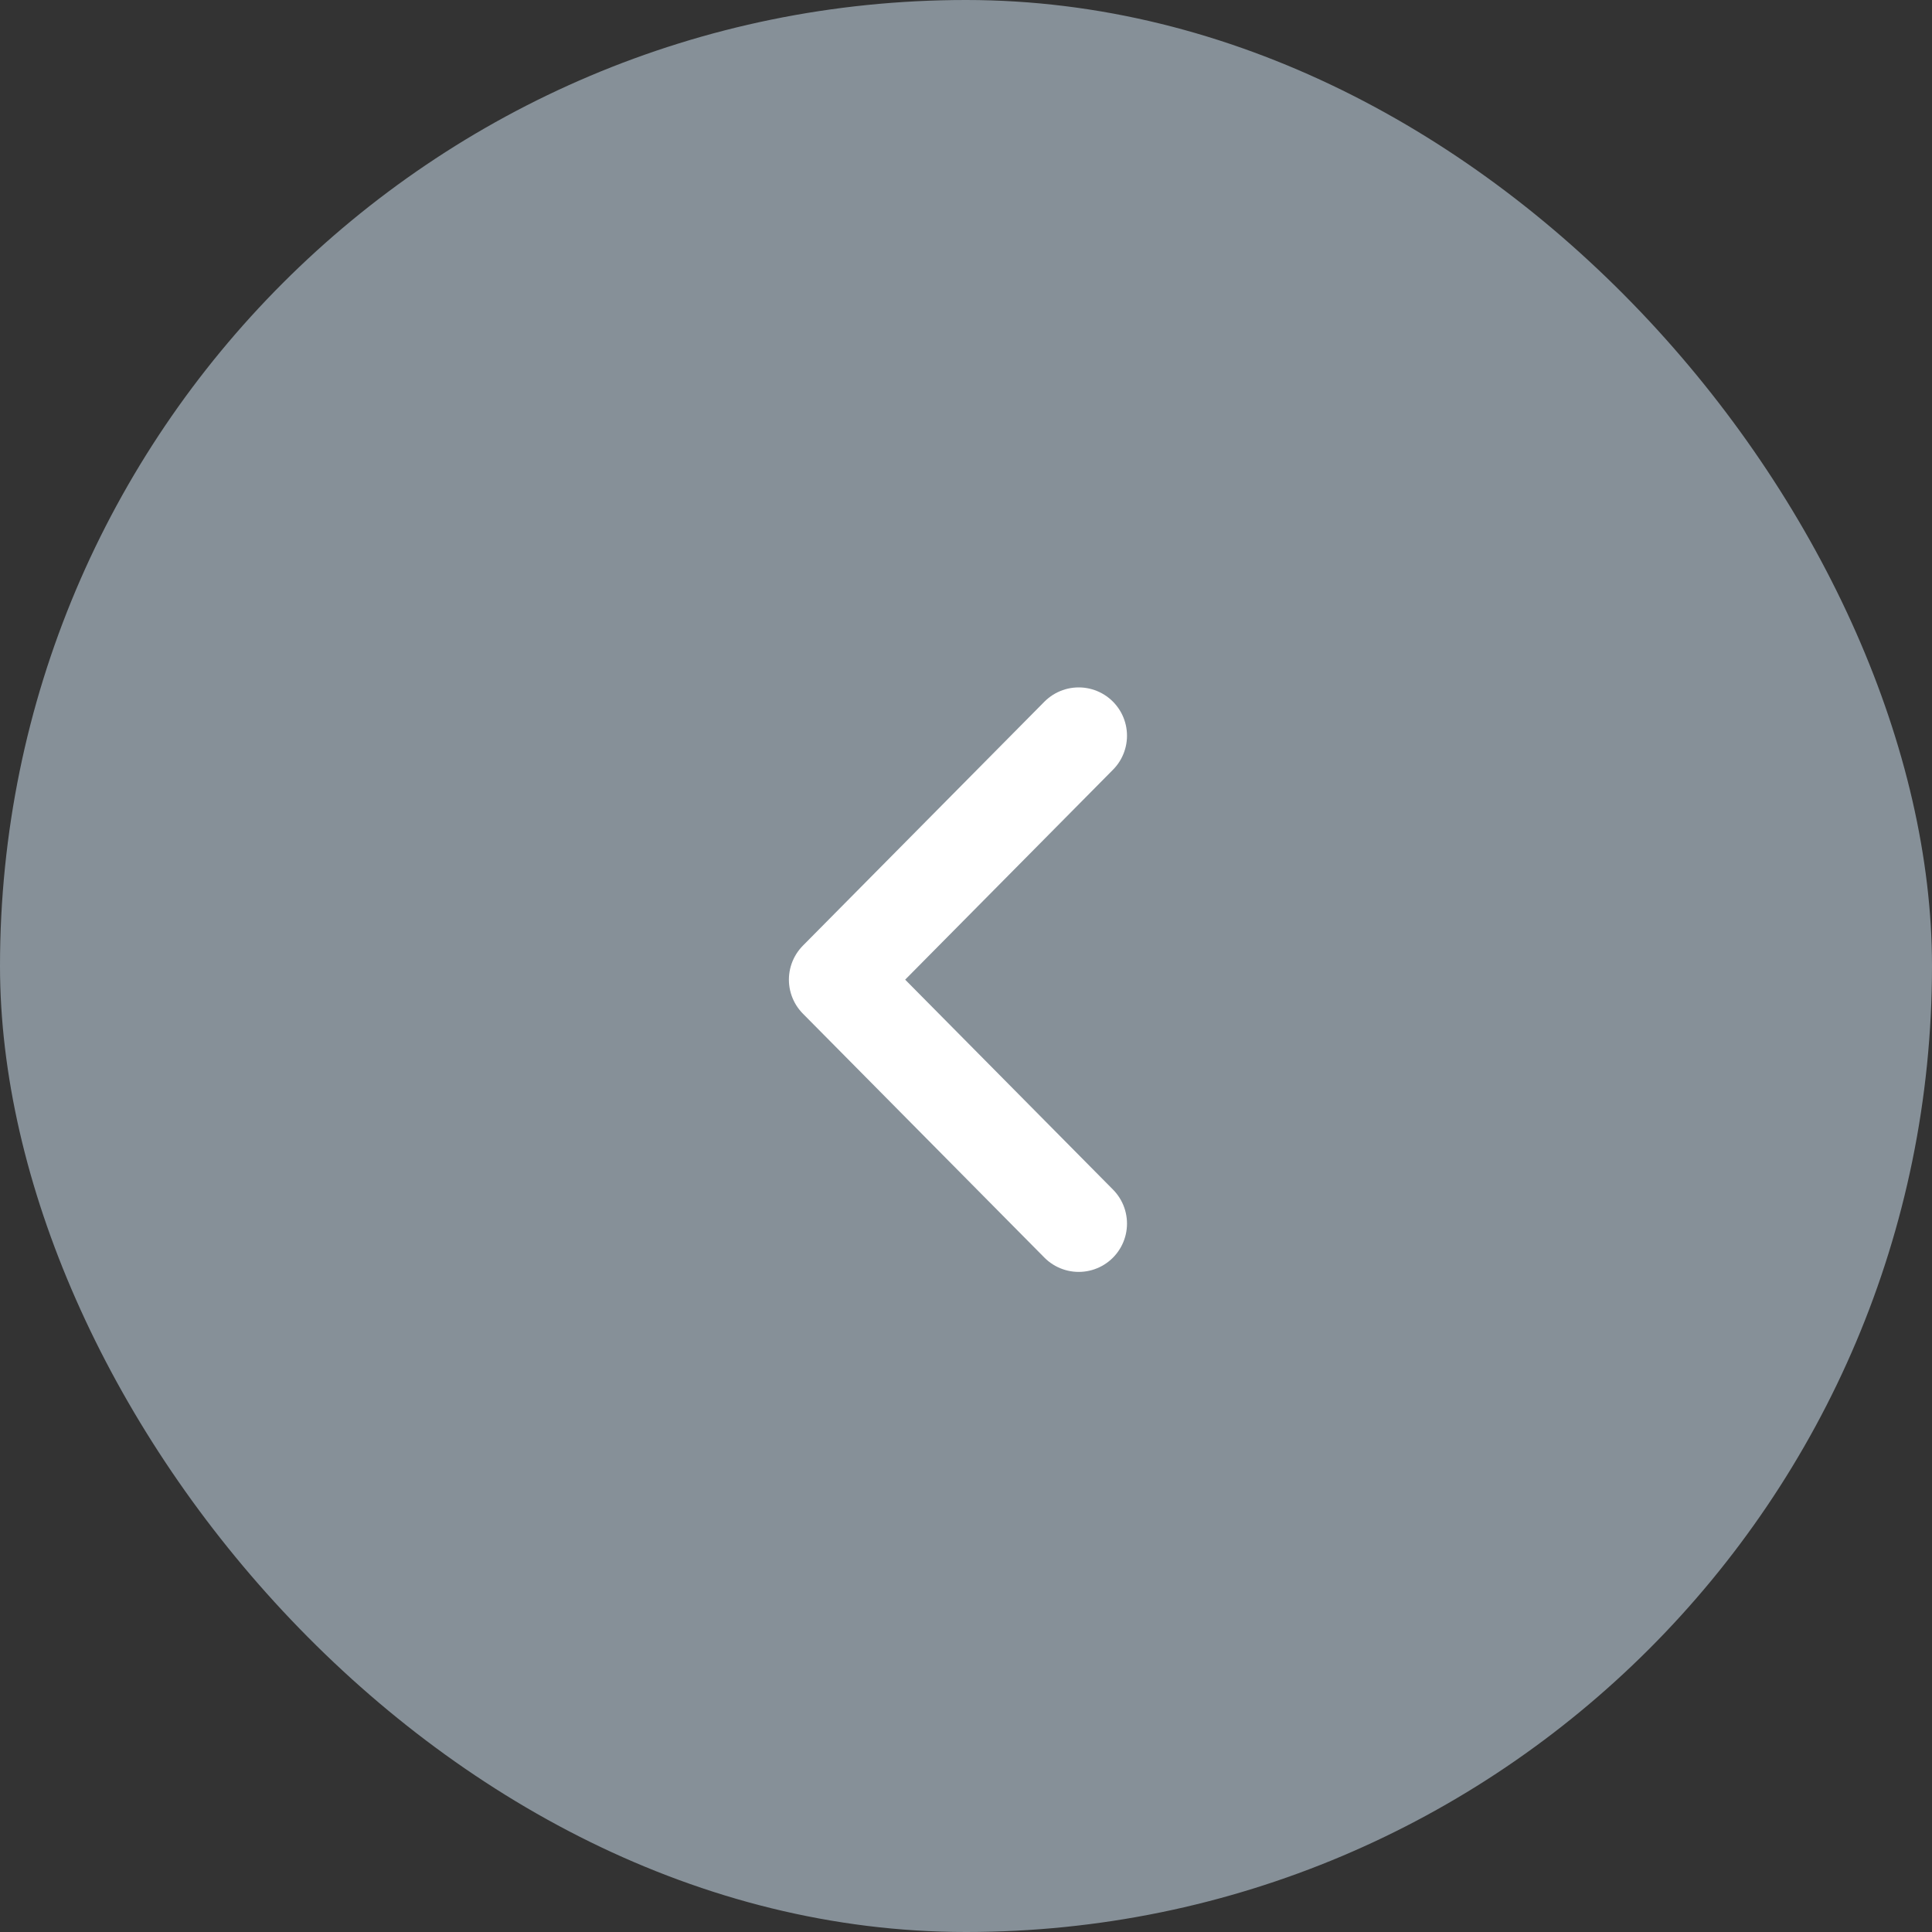 <svg width="30" height="30" viewBox="0 0 30 30" fill="none" xmlns="http://www.w3.org/2000/svg">
<rect x="0" y="0" width="30" height="30" fill="#333333" stroke="none"/>
<rect width="30" height="30" rx="15" fill="#869098"/>
<path d="M16.75 19L13 15.212L16.75 11.424" stroke="white" stroke-width="1.5" stroke-linecap="round" stroke-linejoin="round"/>
</svg>
